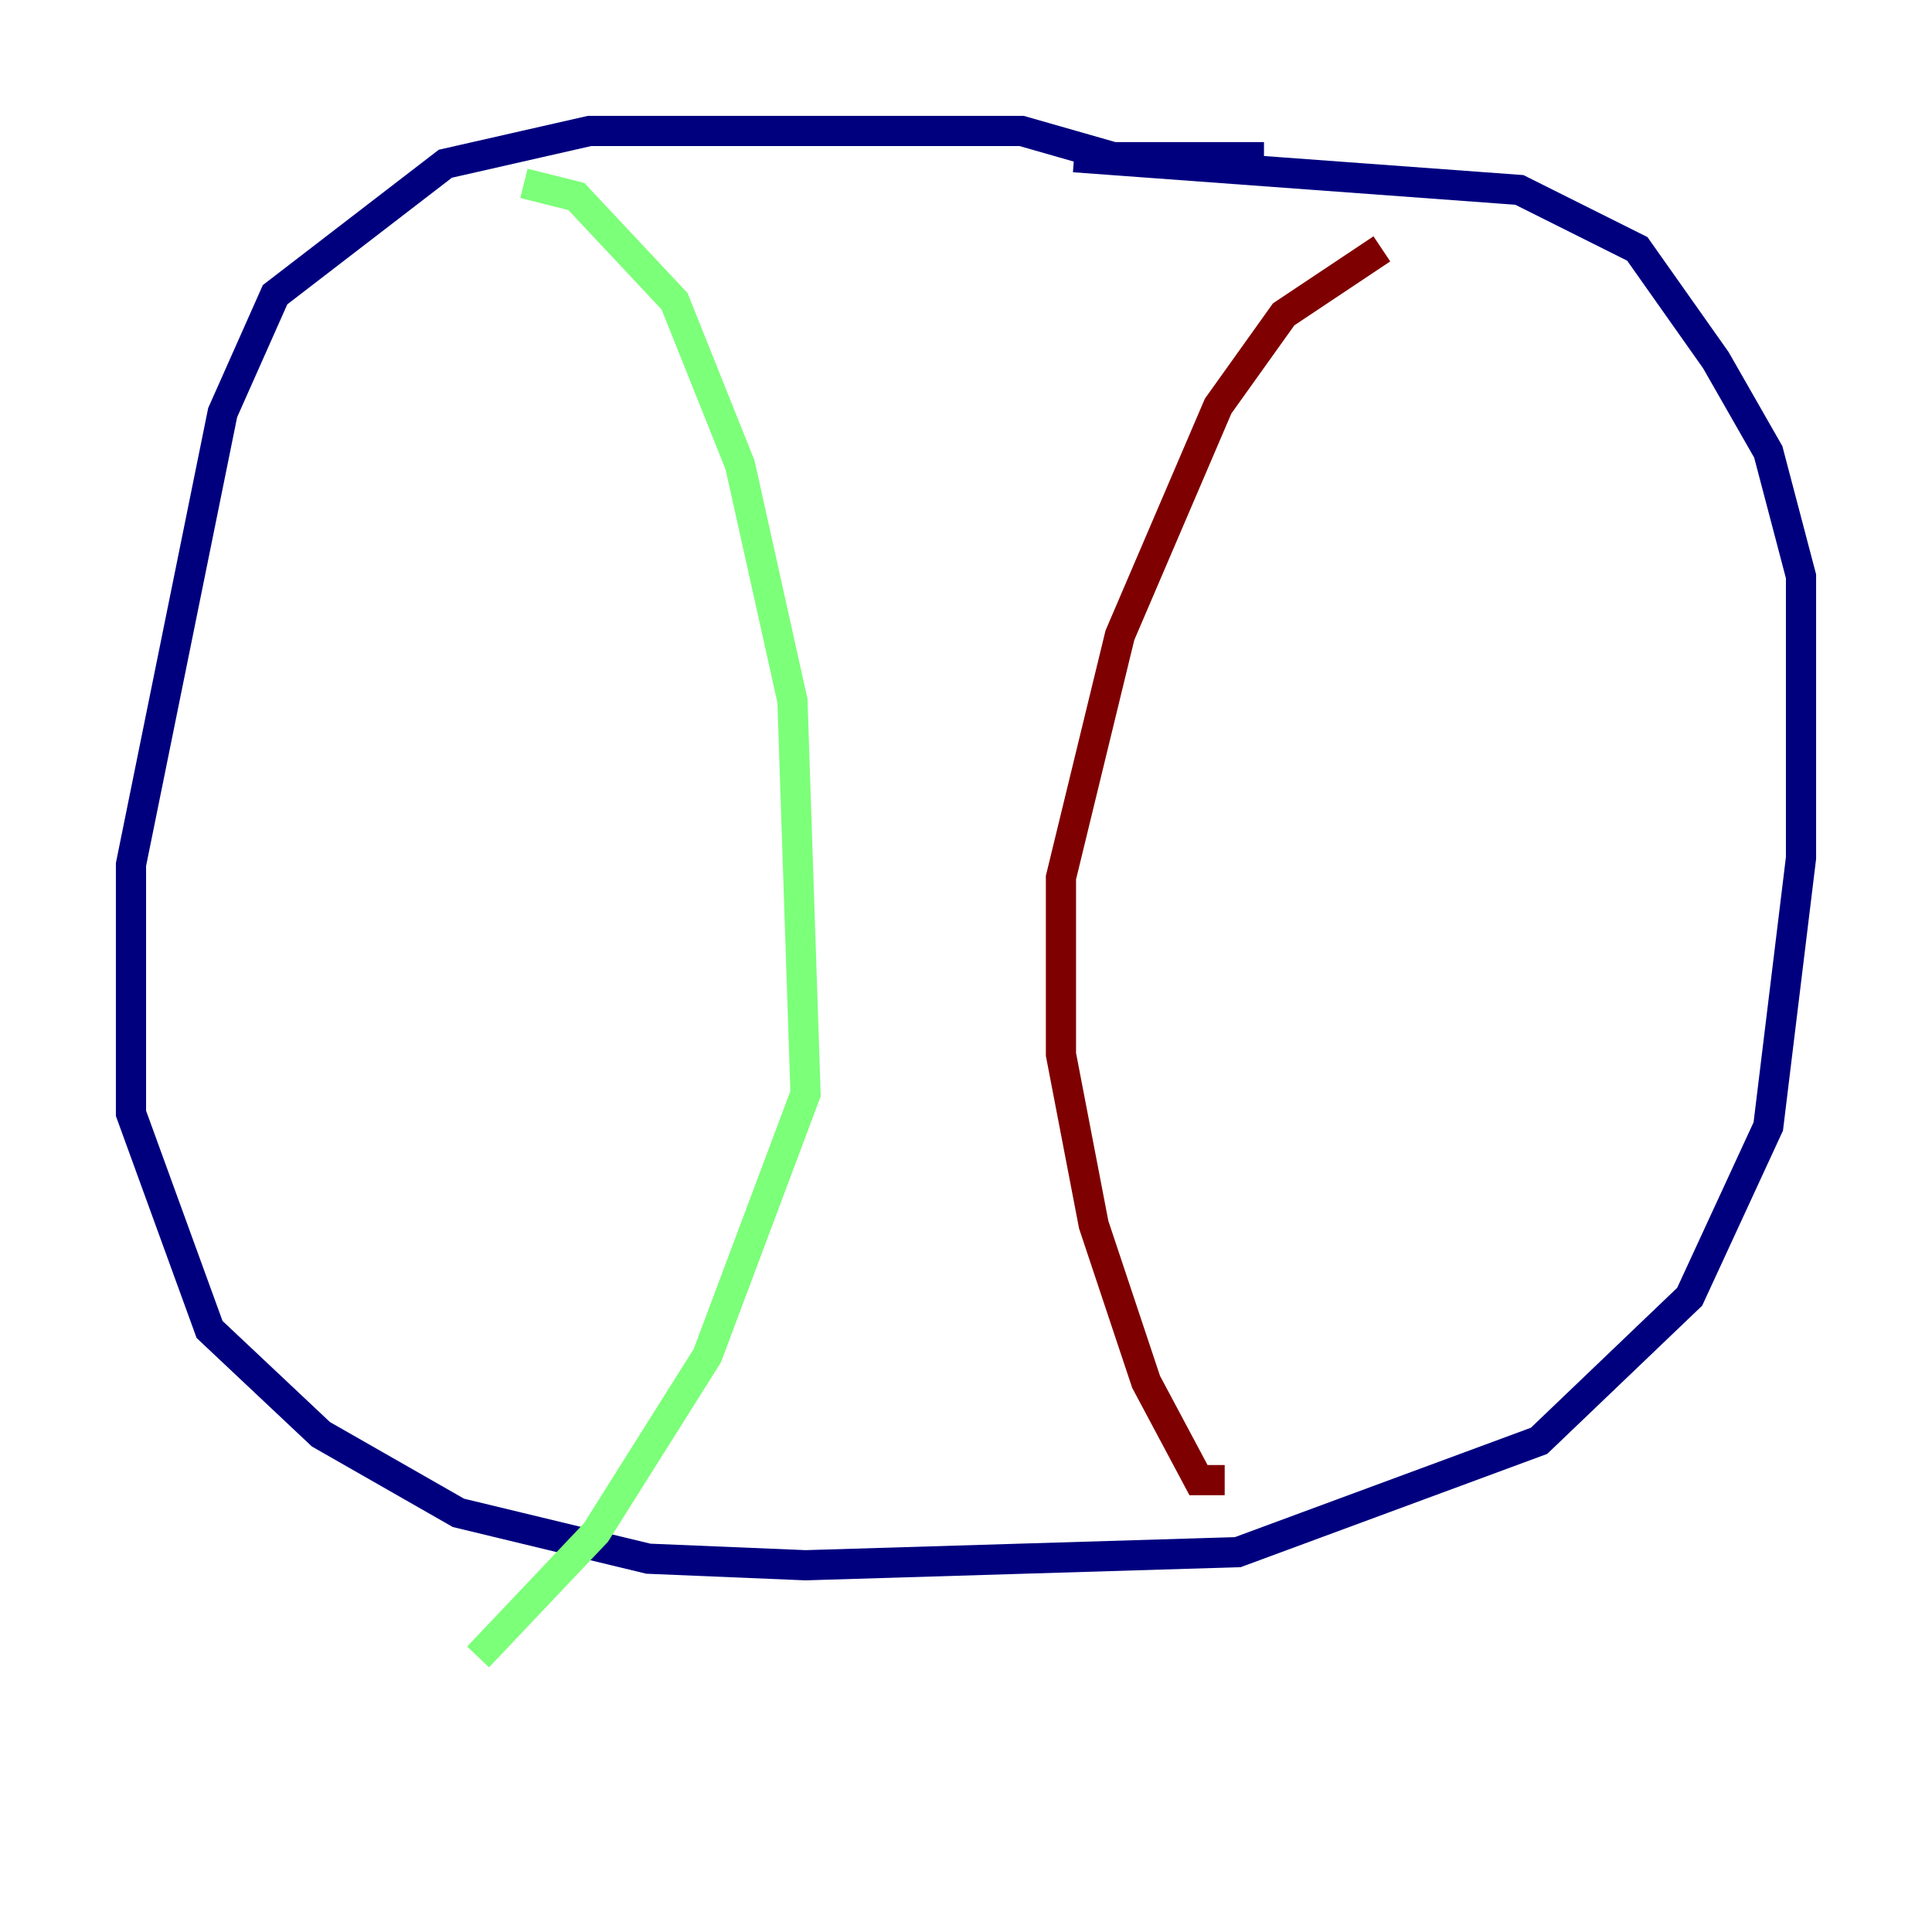<?xml version="1.0" encoding="utf-8" ?>
<svg baseProfile="tiny" height="128" version="1.2" viewBox="0,0,128,128" width="128" xmlns="http://www.w3.org/2000/svg" xmlns:ev="http://www.w3.org/2001/xml-events" xmlns:xlink="http://www.w3.org/1999/xlink"><defs /><polyline fill="none" points="83.742,10.414 73.763,10.414 67.688,8.678 39.051,8.678 29.505,10.848 18.224,19.525 14.752,27.336 8.678,57.275 8.678,73.763 13.885,88.081 21.261,95.024 30.373,100.231 42.956,103.268 53.37,103.702 82.007,102.834 101.966,95.458 111.946,85.912 117.153,74.63 119.322,56.841 119.322,38.183 117.153,29.939 113.681,23.864 108.475,16.488 100.664,12.583 71.159,10.414" stroke="#00007f" stroke-width="2" /><polyline fill="none" points="34.712,12.149 38.183,13.017 44.691,19.959 49.031,30.807 52.502,46.427 53.37,72.461 46.861,89.817 39.485,101.532 31.675,109.776" stroke="#7cff79" stroke-width="2" /><polyline fill="none" points="91.552,16.488 85.044,20.827 80.705,26.902 74.197,42.088 70.291,58.142 70.291,69.858 72.461,81.139 75.932,91.552 79.403,98.061 81.139,98.061" stroke="#7f0000" stroke-width="2" /></svg>